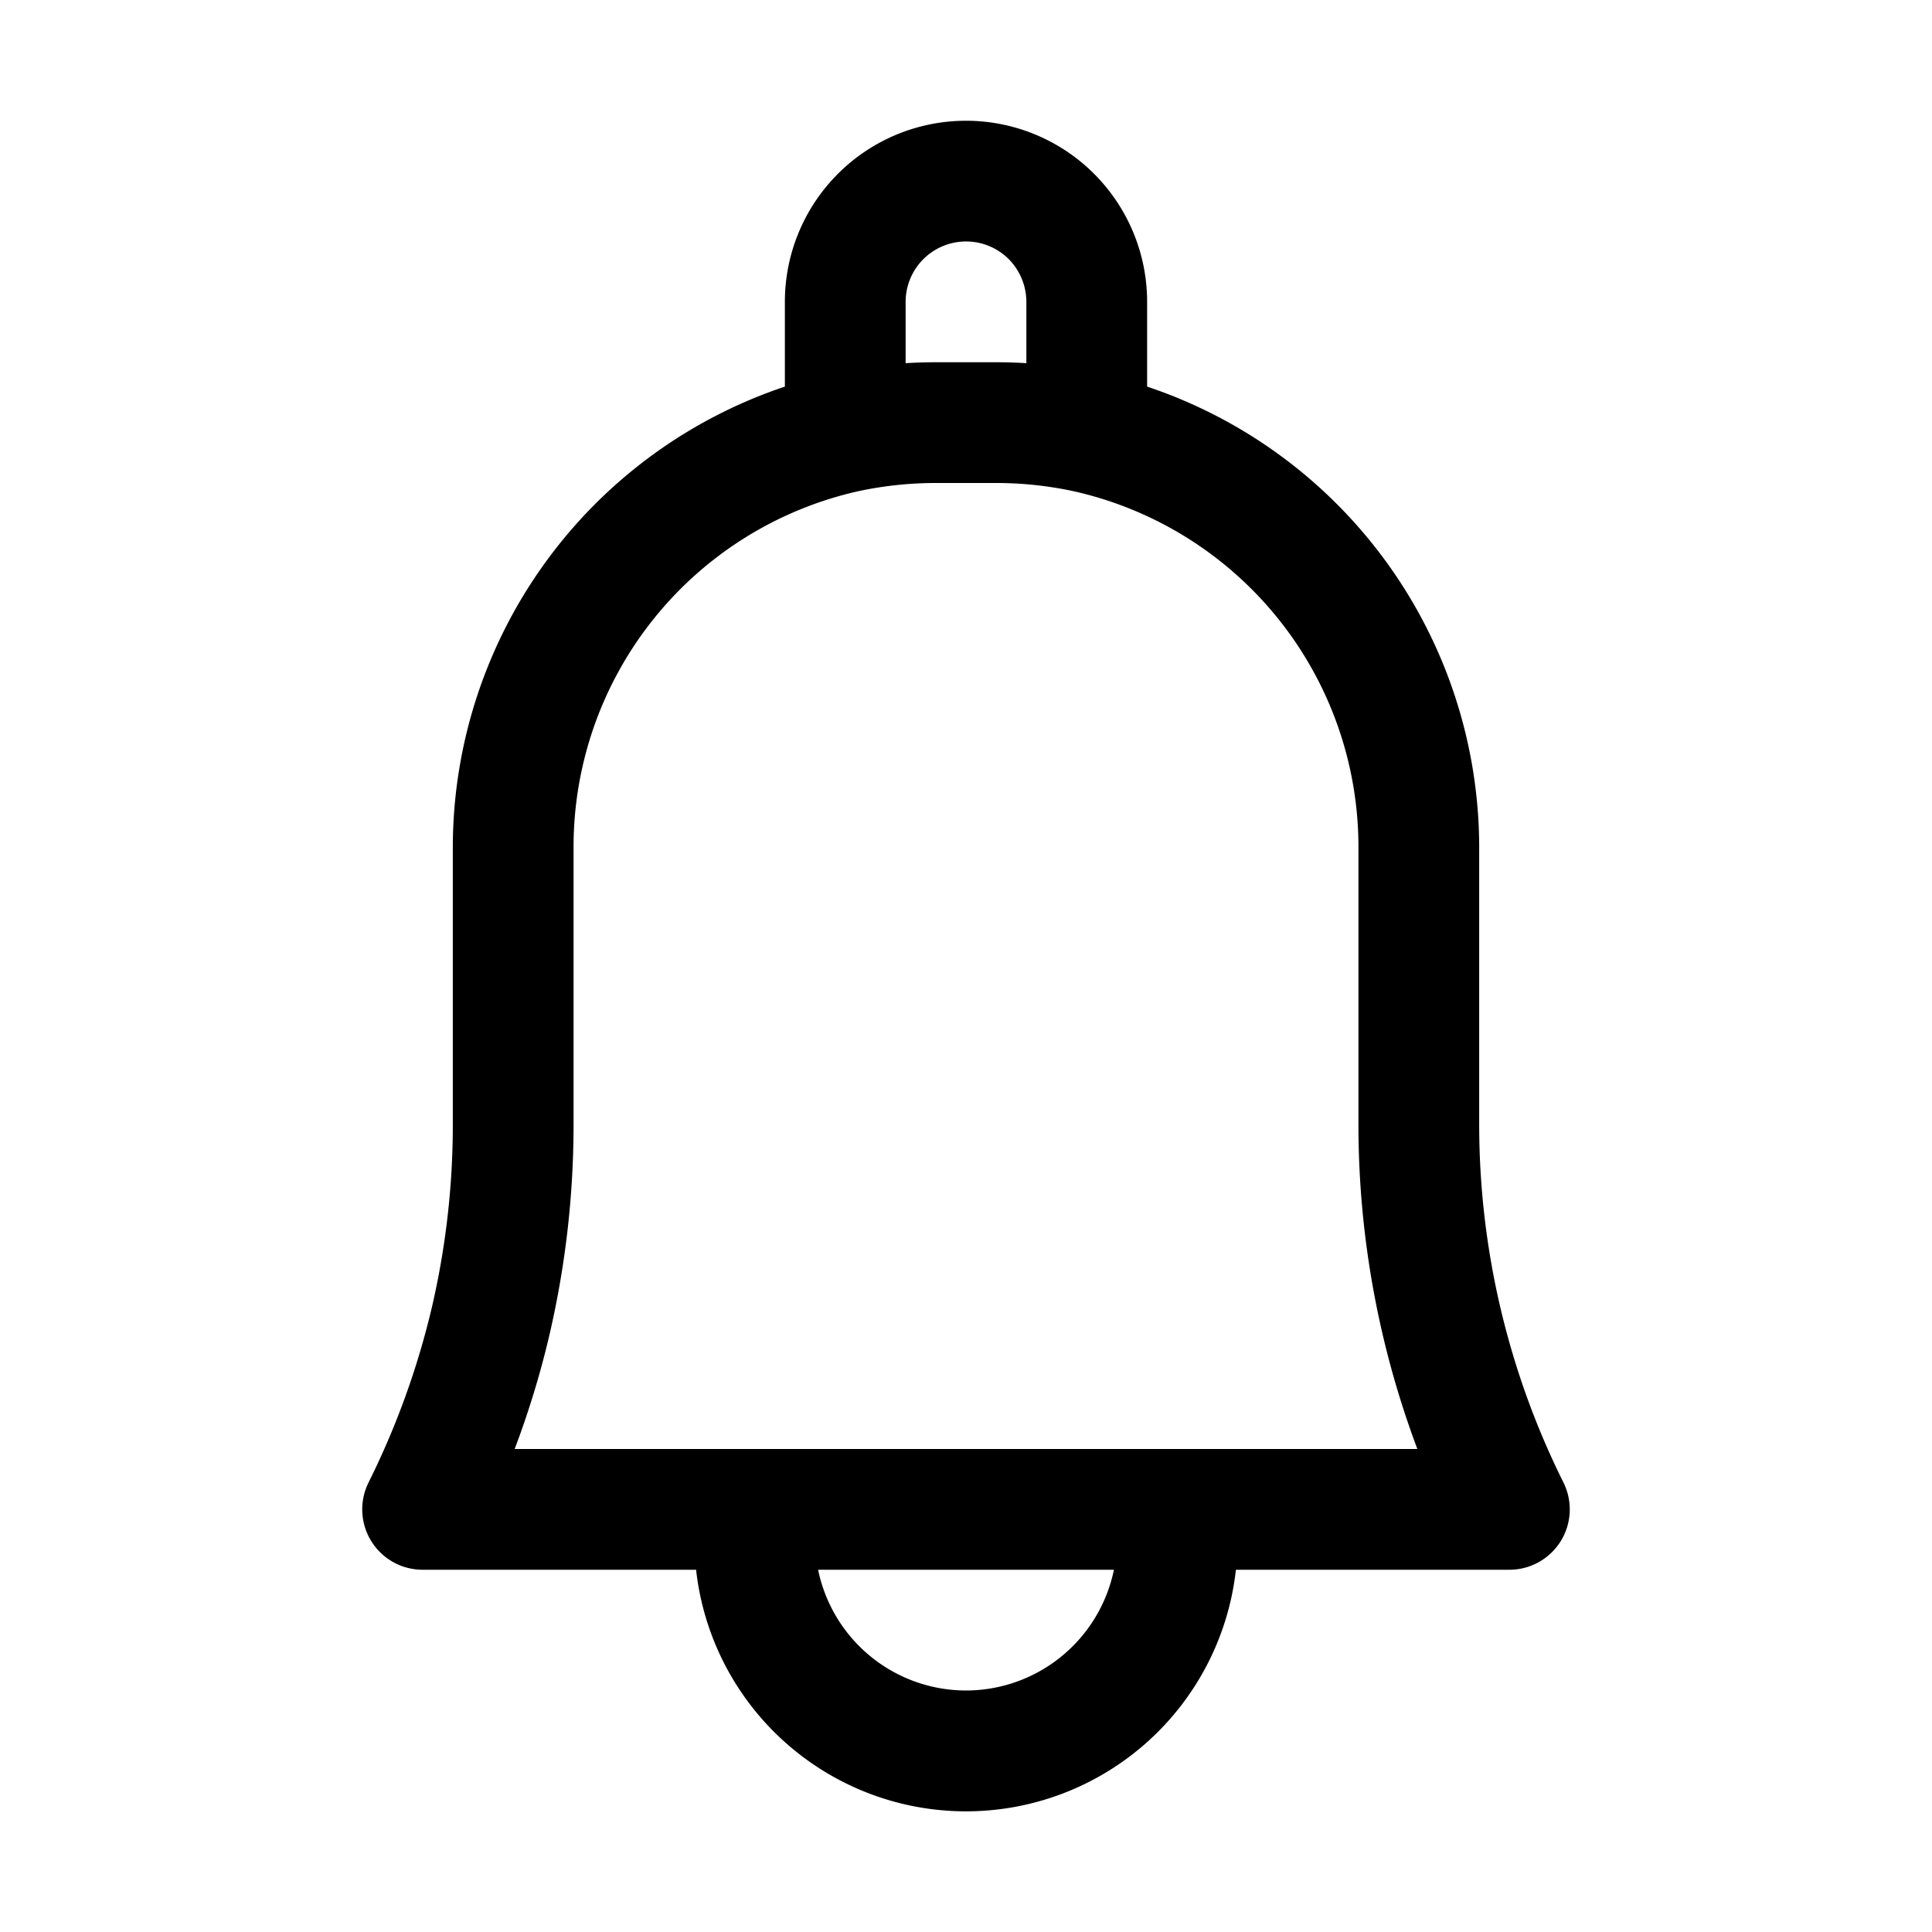 <?xml version="1.0" ?><svg viewBox="0 0 64 64" xmlns="http://www.w3.org/2000/svg"><title/><g id="Notification"><path d="M51.79,49.107A26.621,26.621,0,0,1,49,37.29V28A16.11,16.11,0,0,0,38,12.807V10a6,6,0,0,0-12,0v2.807A16.11,16.11,0,0,0,15,28v9.29a26.715,26.715,0,0,1-.707,6.073,26.806,26.806,0,0,1-2.086,5.75A2,2,0,0,0,14,52h9.059a8.996,8.996,0,0,0,17.882,0H50a2,2,0,0,0,1.79-2.893ZM30,10a2.002,2.002,0,0,1,3.406-1.426A2.024,2.024,0,0,1,34,10v2.031C33.667,12.01,33.334,12,33,12H31q-.5,0-1,.031Zm2,46a5.008,5.008,0,0,1-4.899-4h9.799A5.008,5.008,0,0,1,32,56Zm7-8H17.049a29.96,29.96,0,0,0,1.139-3.725A30.76,30.76,0,0,0,19,37.29V28a12.076,12.076,0,0,1,9.423-11.726A12.214,12.214,0,0,1,31,16h2a12.2,12.2,0,0,1,2.572.274A12.077,12.077,0,0,1,45,28v9.29A30.605,30.605,0,0,0,46.952,48Z"/></g></svg>